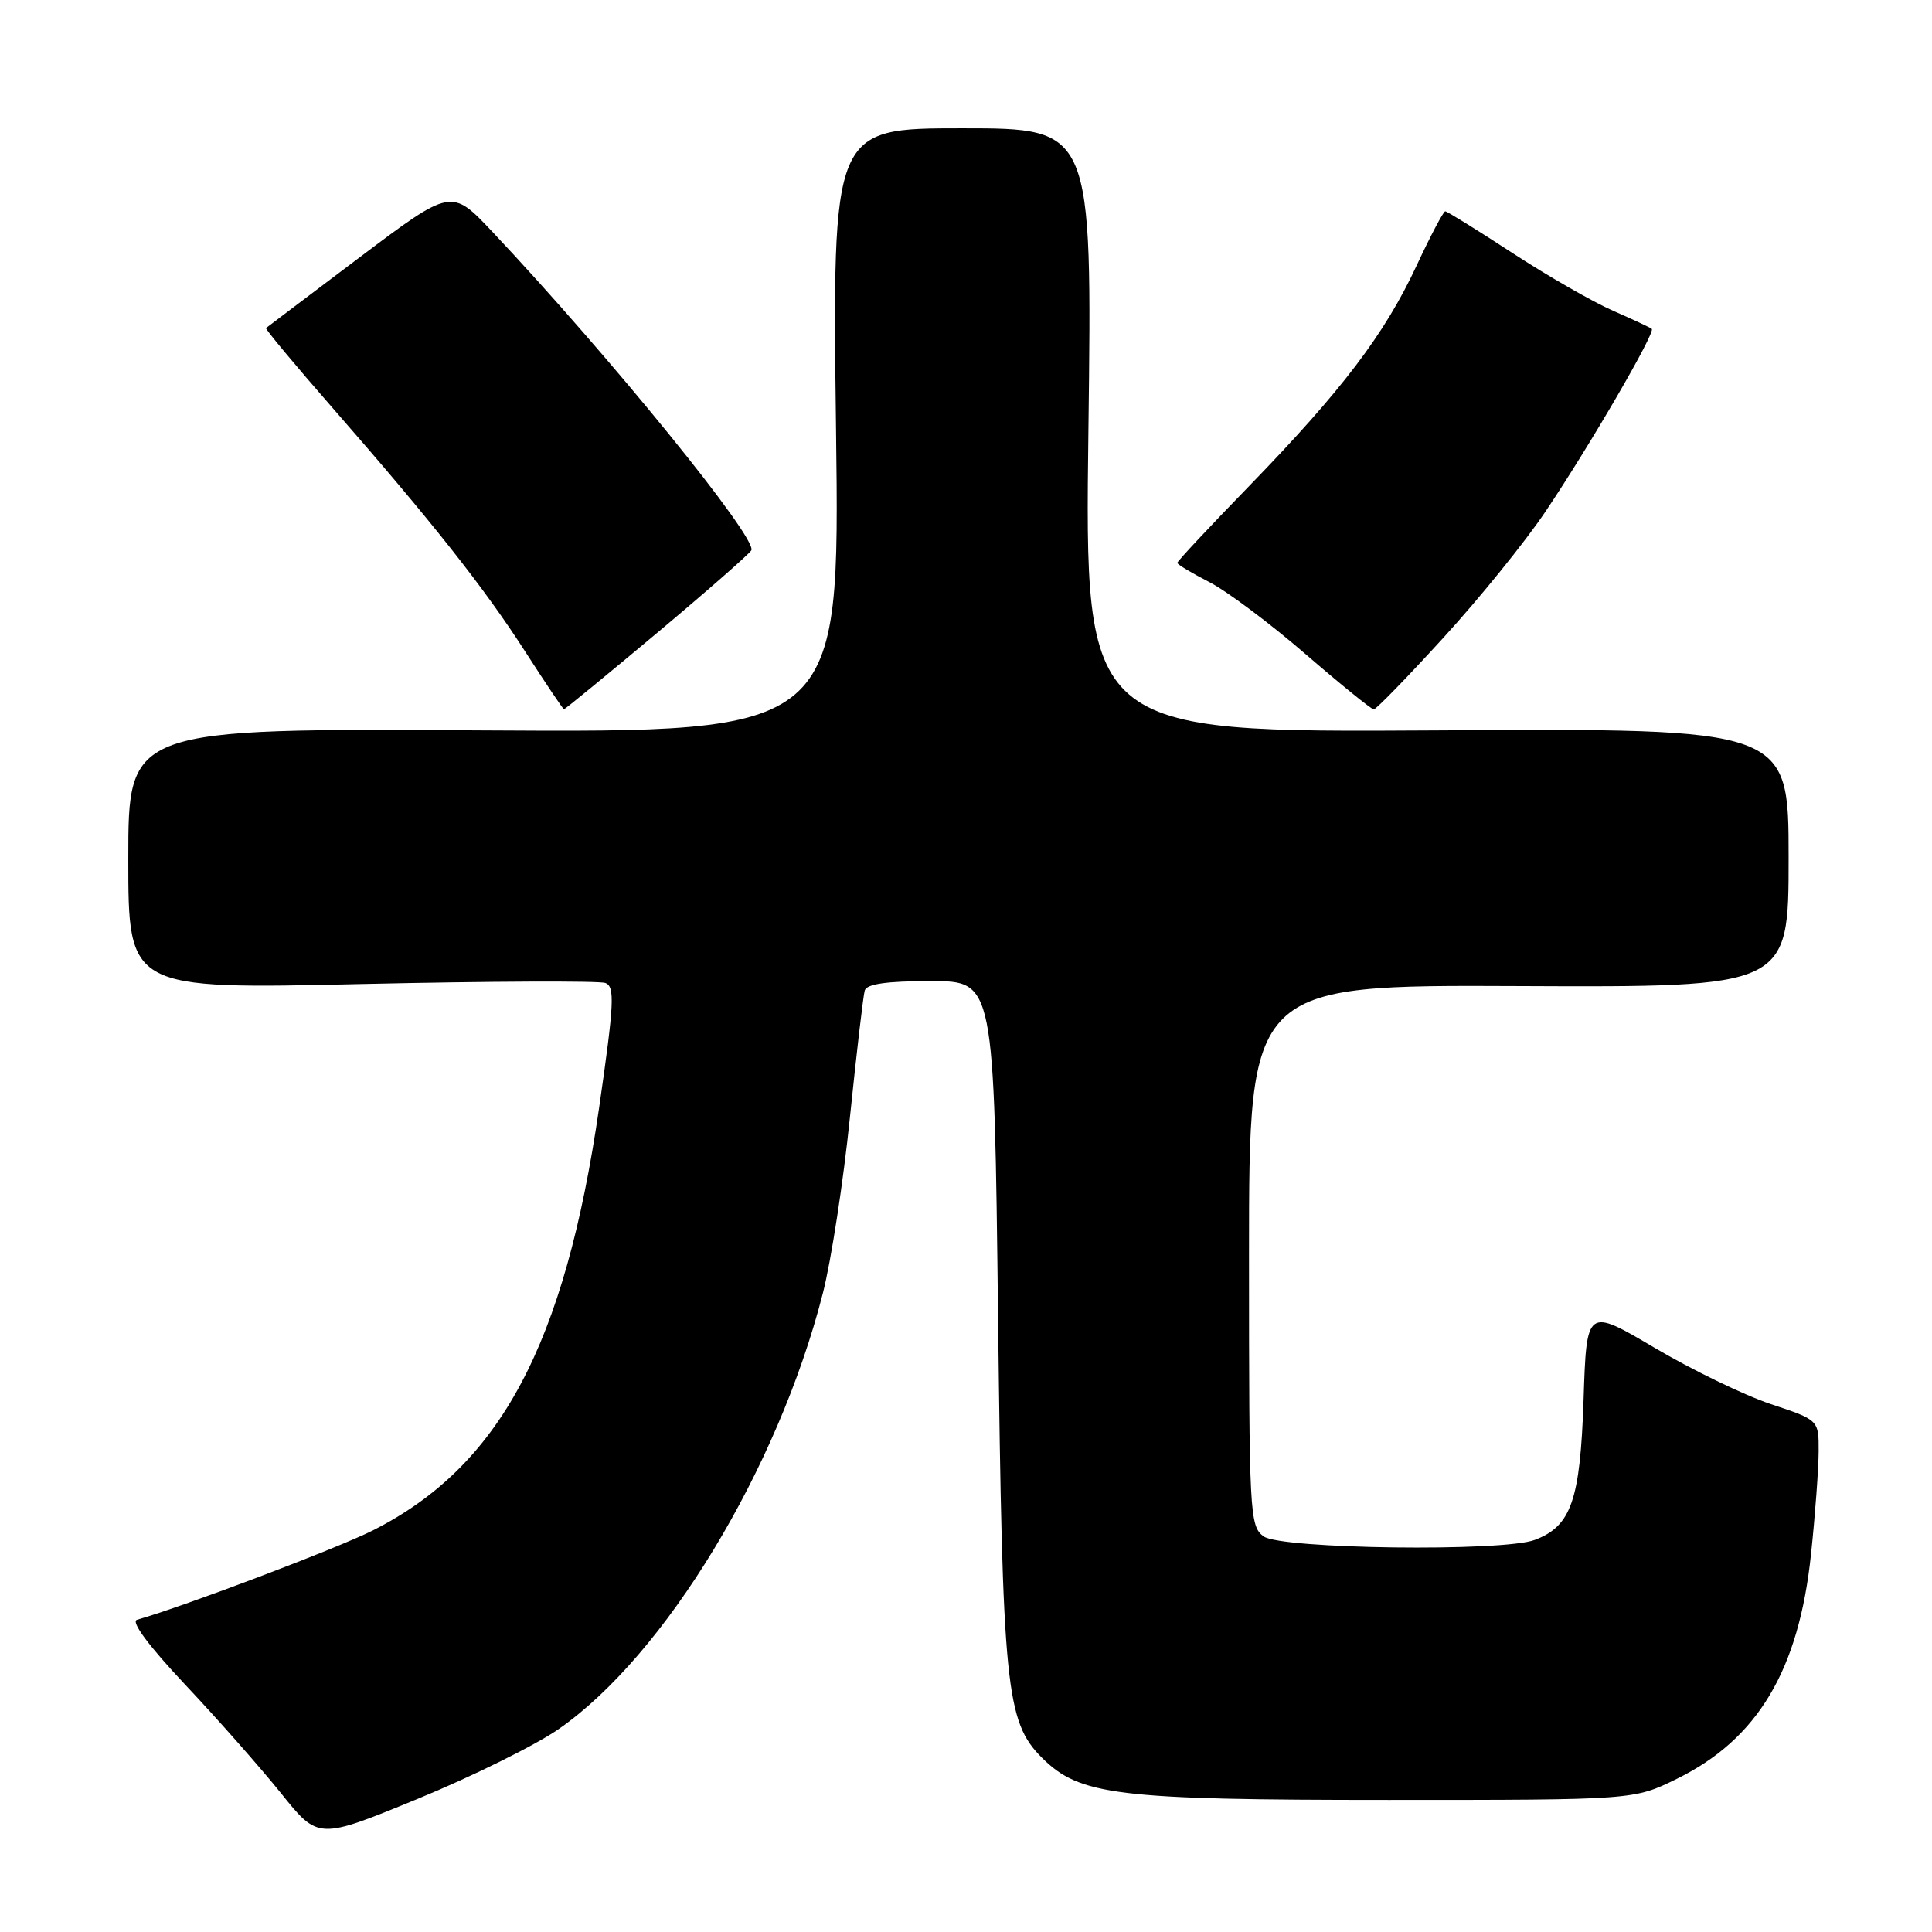 <?xml version="1.0" encoding="UTF-8" standalone="no"?>
<!DOCTYPE svg PUBLIC "-//W3C//DTD SVG 1.1//EN" "http://www.w3.org/Graphics/SVG/1.1/DTD/svg11.dtd" >
<svg xmlns="http://www.w3.org/2000/svg" xmlns:xlink="http://www.w3.org/1999/xlink" version="1.1" viewBox="0 0 256 256">
 <g >
 <path fill="currentColor"
d=" M 74.00 229.13 C 88.11 219.33 103.08 194.66 109.03 171.37 C 110.13 167.08 111.75 156.57 112.62 148.03 C 113.50 139.49 114.38 131.94 114.58 131.25 C 114.83 130.38 117.48 130.00 123.33 130.00 C 131.73 130.00 131.73 130.00 132.25 174.75 C 132.83 223.60 133.28 228.12 138.05 232.90 C 143.06 237.90 147.95 238.50 184.00 238.50 C 216.50 238.50 216.50 238.50 222.18 235.71 C 232.91 230.44 238.35 221.33 239.97 205.93 C 240.52 200.75 240.97 194.62 240.98 192.33 C 241.00 188.16 241.00 188.16 234.64 186.05 C 231.14 184.88 224.22 181.53 219.26 178.60 C 210.23 173.27 210.23 173.27 209.83 185.49 C 209.38 198.80 208.20 202.21 203.38 204.04 C 199.19 205.64 169.74 205.26 167.44 203.58 C 165.58 202.22 165.50 200.65 165.50 166.33 C 165.50 130.50 165.50 130.50 201.25 130.66 C 237.00 130.82 237.00 130.82 237.00 113.66 C 237.00 96.50 237.00 96.50 190.36 96.78 C 143.71 97.06 143.71 97.06 144.22 57.03 C 144.72 17.00 144.72 17.00 127.50 17.00 C 110.28 17.00 110.28 17.00 110.78 57.03 C 111.29 97.06 111.29 97.06 64.14 96.78 C 17.00 96.50 17.00 96.50 17.00 113.79 C 17.00 131.09 17.00 131.09 47.88 130.39 C 64.86 130.01 79.42 129.95 80.22 130.25 C 81.49 130.74 81.38 132.96 79.40 146.68 C 74.84 178.23 66.23 194.31 49.38 202.80 C 44.67 205.17 24.40 212.85 18.15 214.63 C 17.31 214.87 19.74 218.13 24.57 223.26 C 28.84 227.79 34.54 234.26 37.25 237.63 C 42.17 243.77 42.17 243.77 55.34 238.36 C 62.58 235.39 70.97 231.23 74.00 229.13 Z  M 86.95 83.96 C 93.54 78.44 99.21 73.47 99.55 72.93 C 100.47 71.43 80.80 47.23 65.25 30.72 C 59.81 24.95 59.81 24.95 47.65 34.10 C 40.97 39.14 35.39 43.35 35.25 43.47 C 35.11 43.58 39.09 48.36 44.10 54.09 C 57.26 69.15 64.08 77.77 69.62 86.38 C 72.30 90.55 74.61 93.98 74.73 93.98 C 74.86 93.99 80.36 89.48 86.95 83.96 Z  M 191.25 84.51 C 196.02 79.30 202.12 71.76 204.80 67.76 C 210.60 59.15 219.39 44.03 218.87 43.58 C 218.66 43.40 216.35 42.32 213.72 41.17 C 211.09 40.02 205.11 36.59 200.43 33.54 C 195.76 30.49 191.74 28.00 191.50 28.00 C 191.26 28.00 189.54 31.26 187.68 35.25 C 183.46 44.30 177.80 51.75 165.57 64.35 C 160.30 69.77 156.00 74.37 156.00 74.58 C 156.00 74.79 157.89 75.92 160.19 77.10 C 162.50 78.27 168.23 82.56 172.93 86.62 C 177.63 90.68 181.73 94.00 182.03 94.00 C 182.34 94.00 186.49 89.73 191.25 84.51 Z "/>
</g>
</svg>